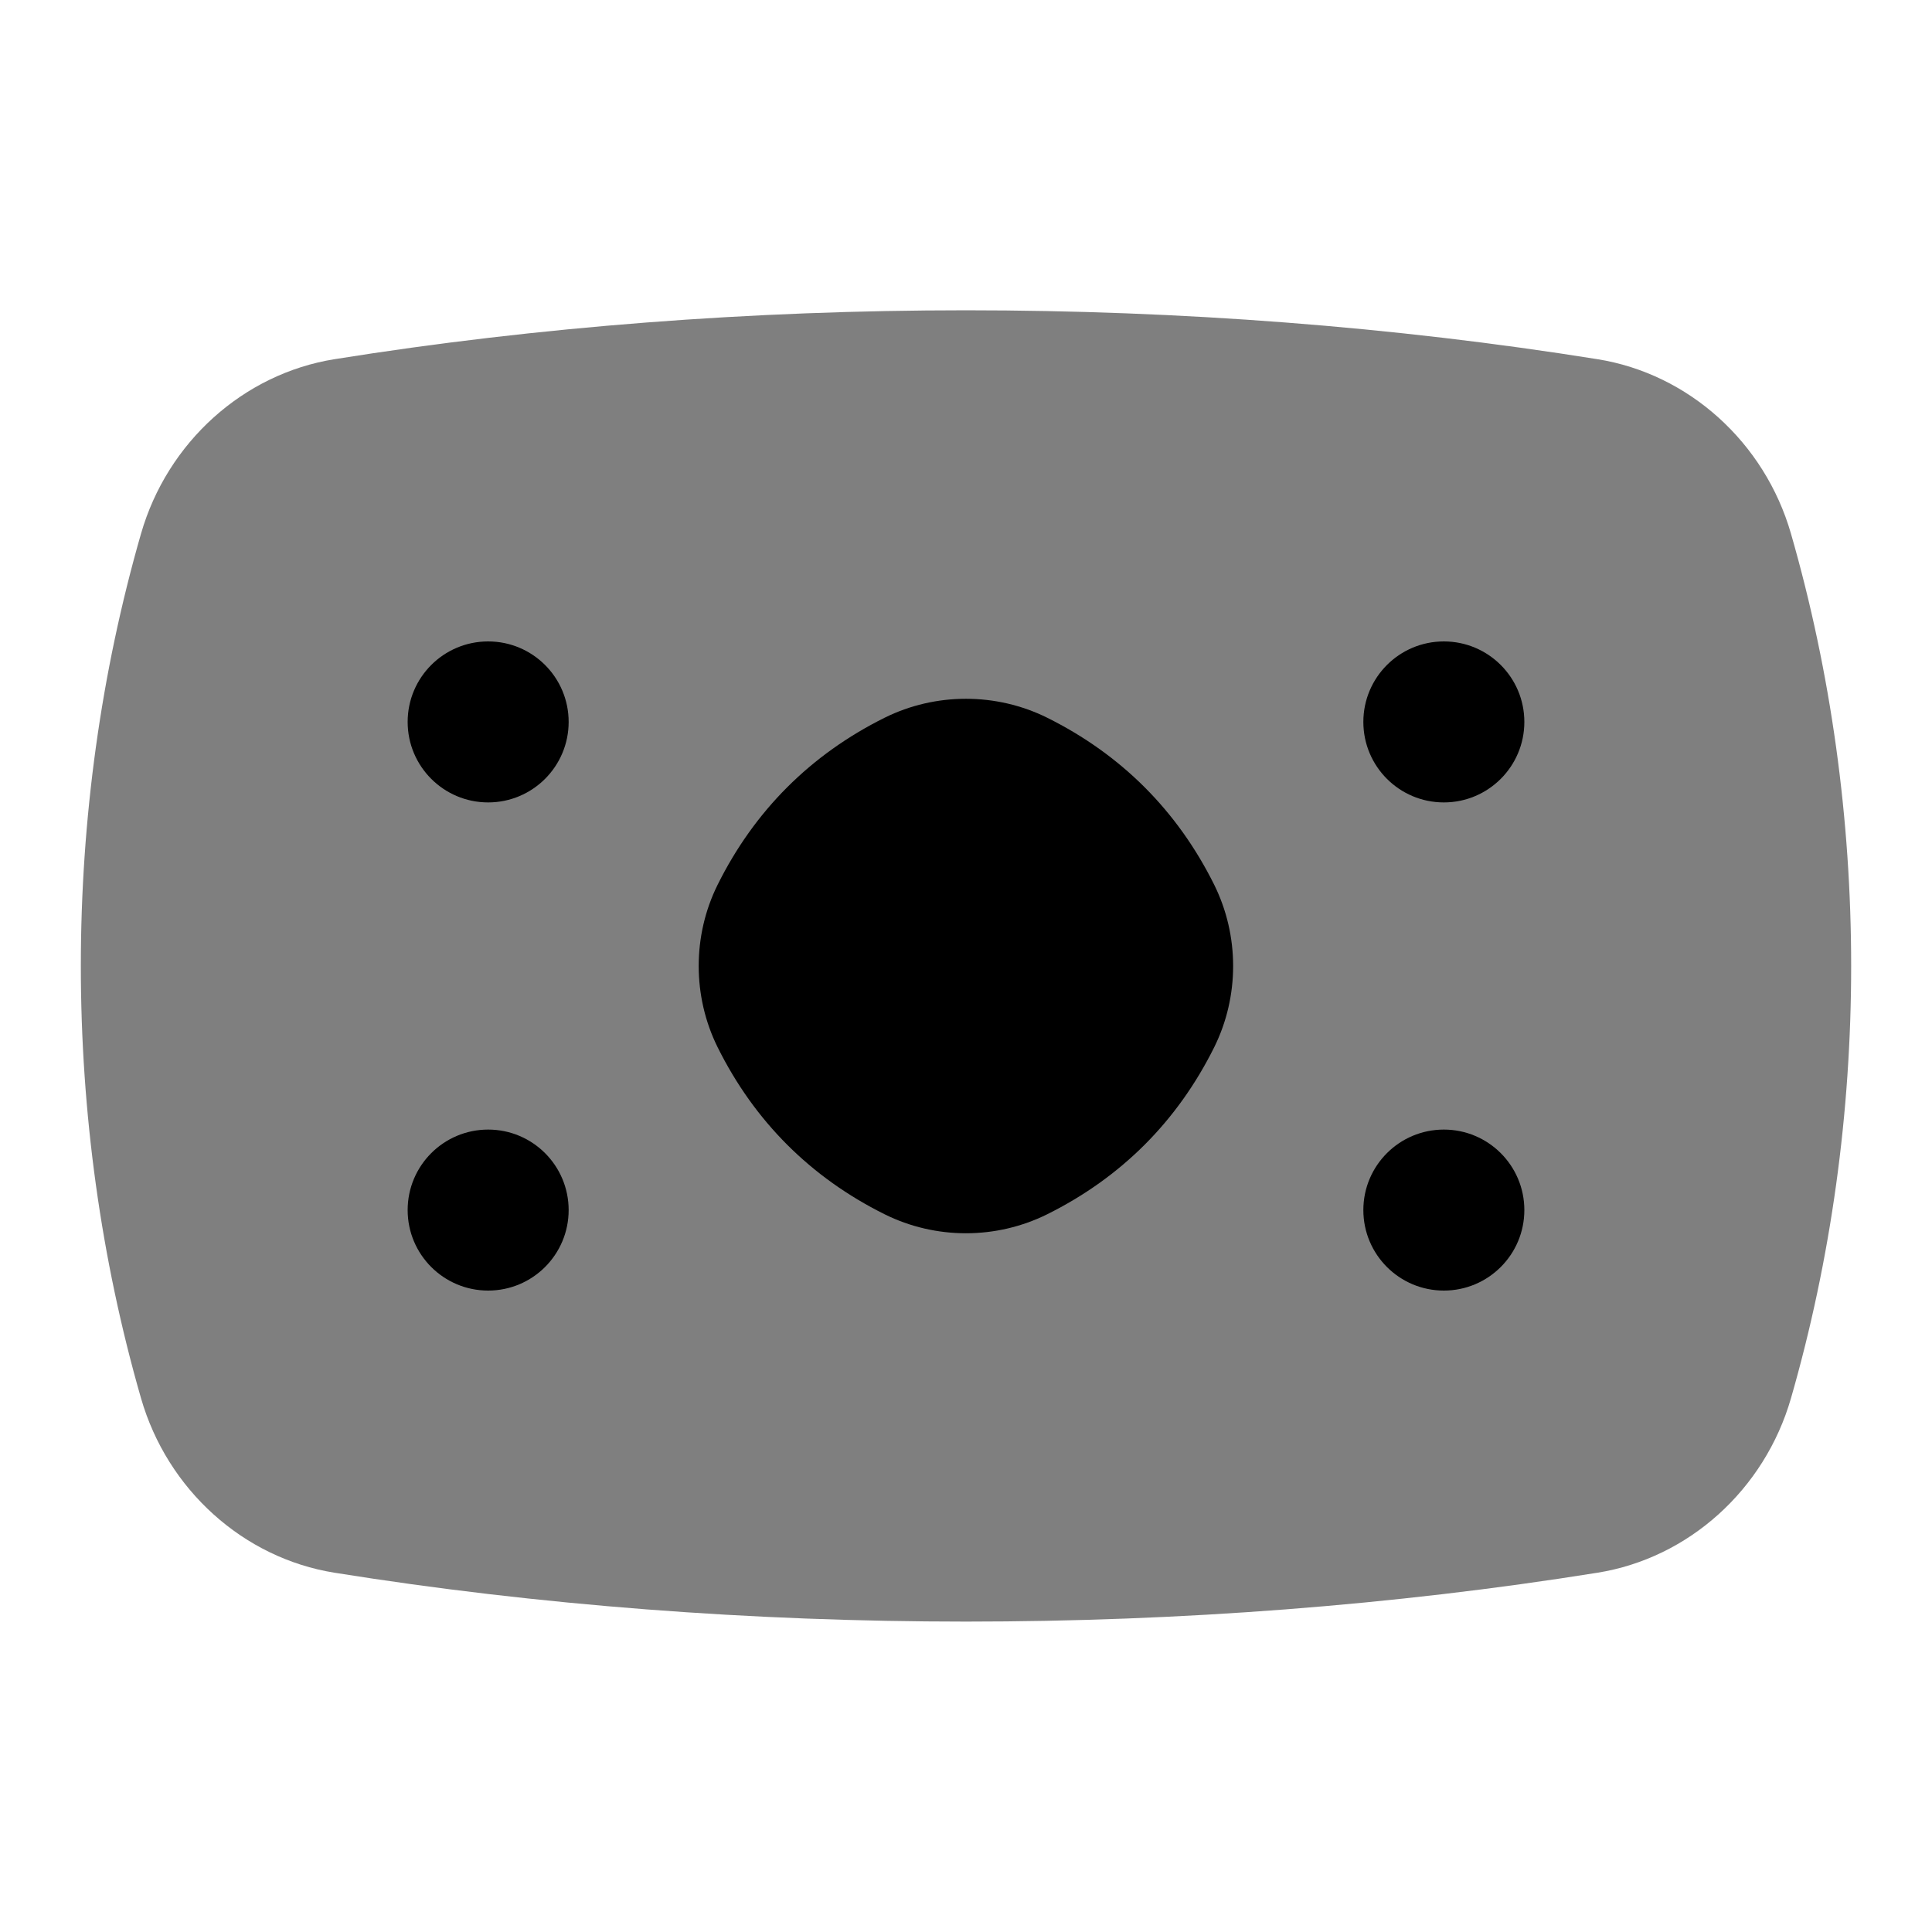 <svg id="Layer_1" viewBox="0 0 24 24" xmlns="http://www.w3.org/2000/svg" data-name="Layer 1"><path d="m22.248 6.629c-.327-1.135-1.271-1.986-2.404-2.167-5.059-.81-10.63-.81-15.688 0-1.133.181-2.077 1.032-2.404 2.167-.997 3.463-.997 7.278 0 10.741.327 1.135 1.271 1.986 2.404 2.167 2.529.405 5.187.607 7.844.607s5.315-.202 7.844-.607c1.133-.181 2.077-1.032 2.404-2.167.997-3.463.997-7.278 0-10.741z" opacity=".5"/><path d="m15.083 10.99c-.457-.919-1.155-1.617-2.074-2.074-.633-.314-1.387-.314-2.02 0-.919.457-1.617 1.155-2.074 2.074-.314.632-.314 1.387 0 2.02.457.919 1.155 1.617 2.074 2.074.316.157.663.236 1.01.236s.693-.079 1.01-.236c.919-.457 1.617-1.155 2.074-2.074.314-.632.314-1.387 0-2.02z"/><g><circle cx="17.936" cy="8.968" r="1"/><circle cx="6.064" cy="8.968" r="1"/><circle cx="6.064" cy="15.032" r="1"/><circle cx="17.936" cy="15.032" r="1"/></g></svg>